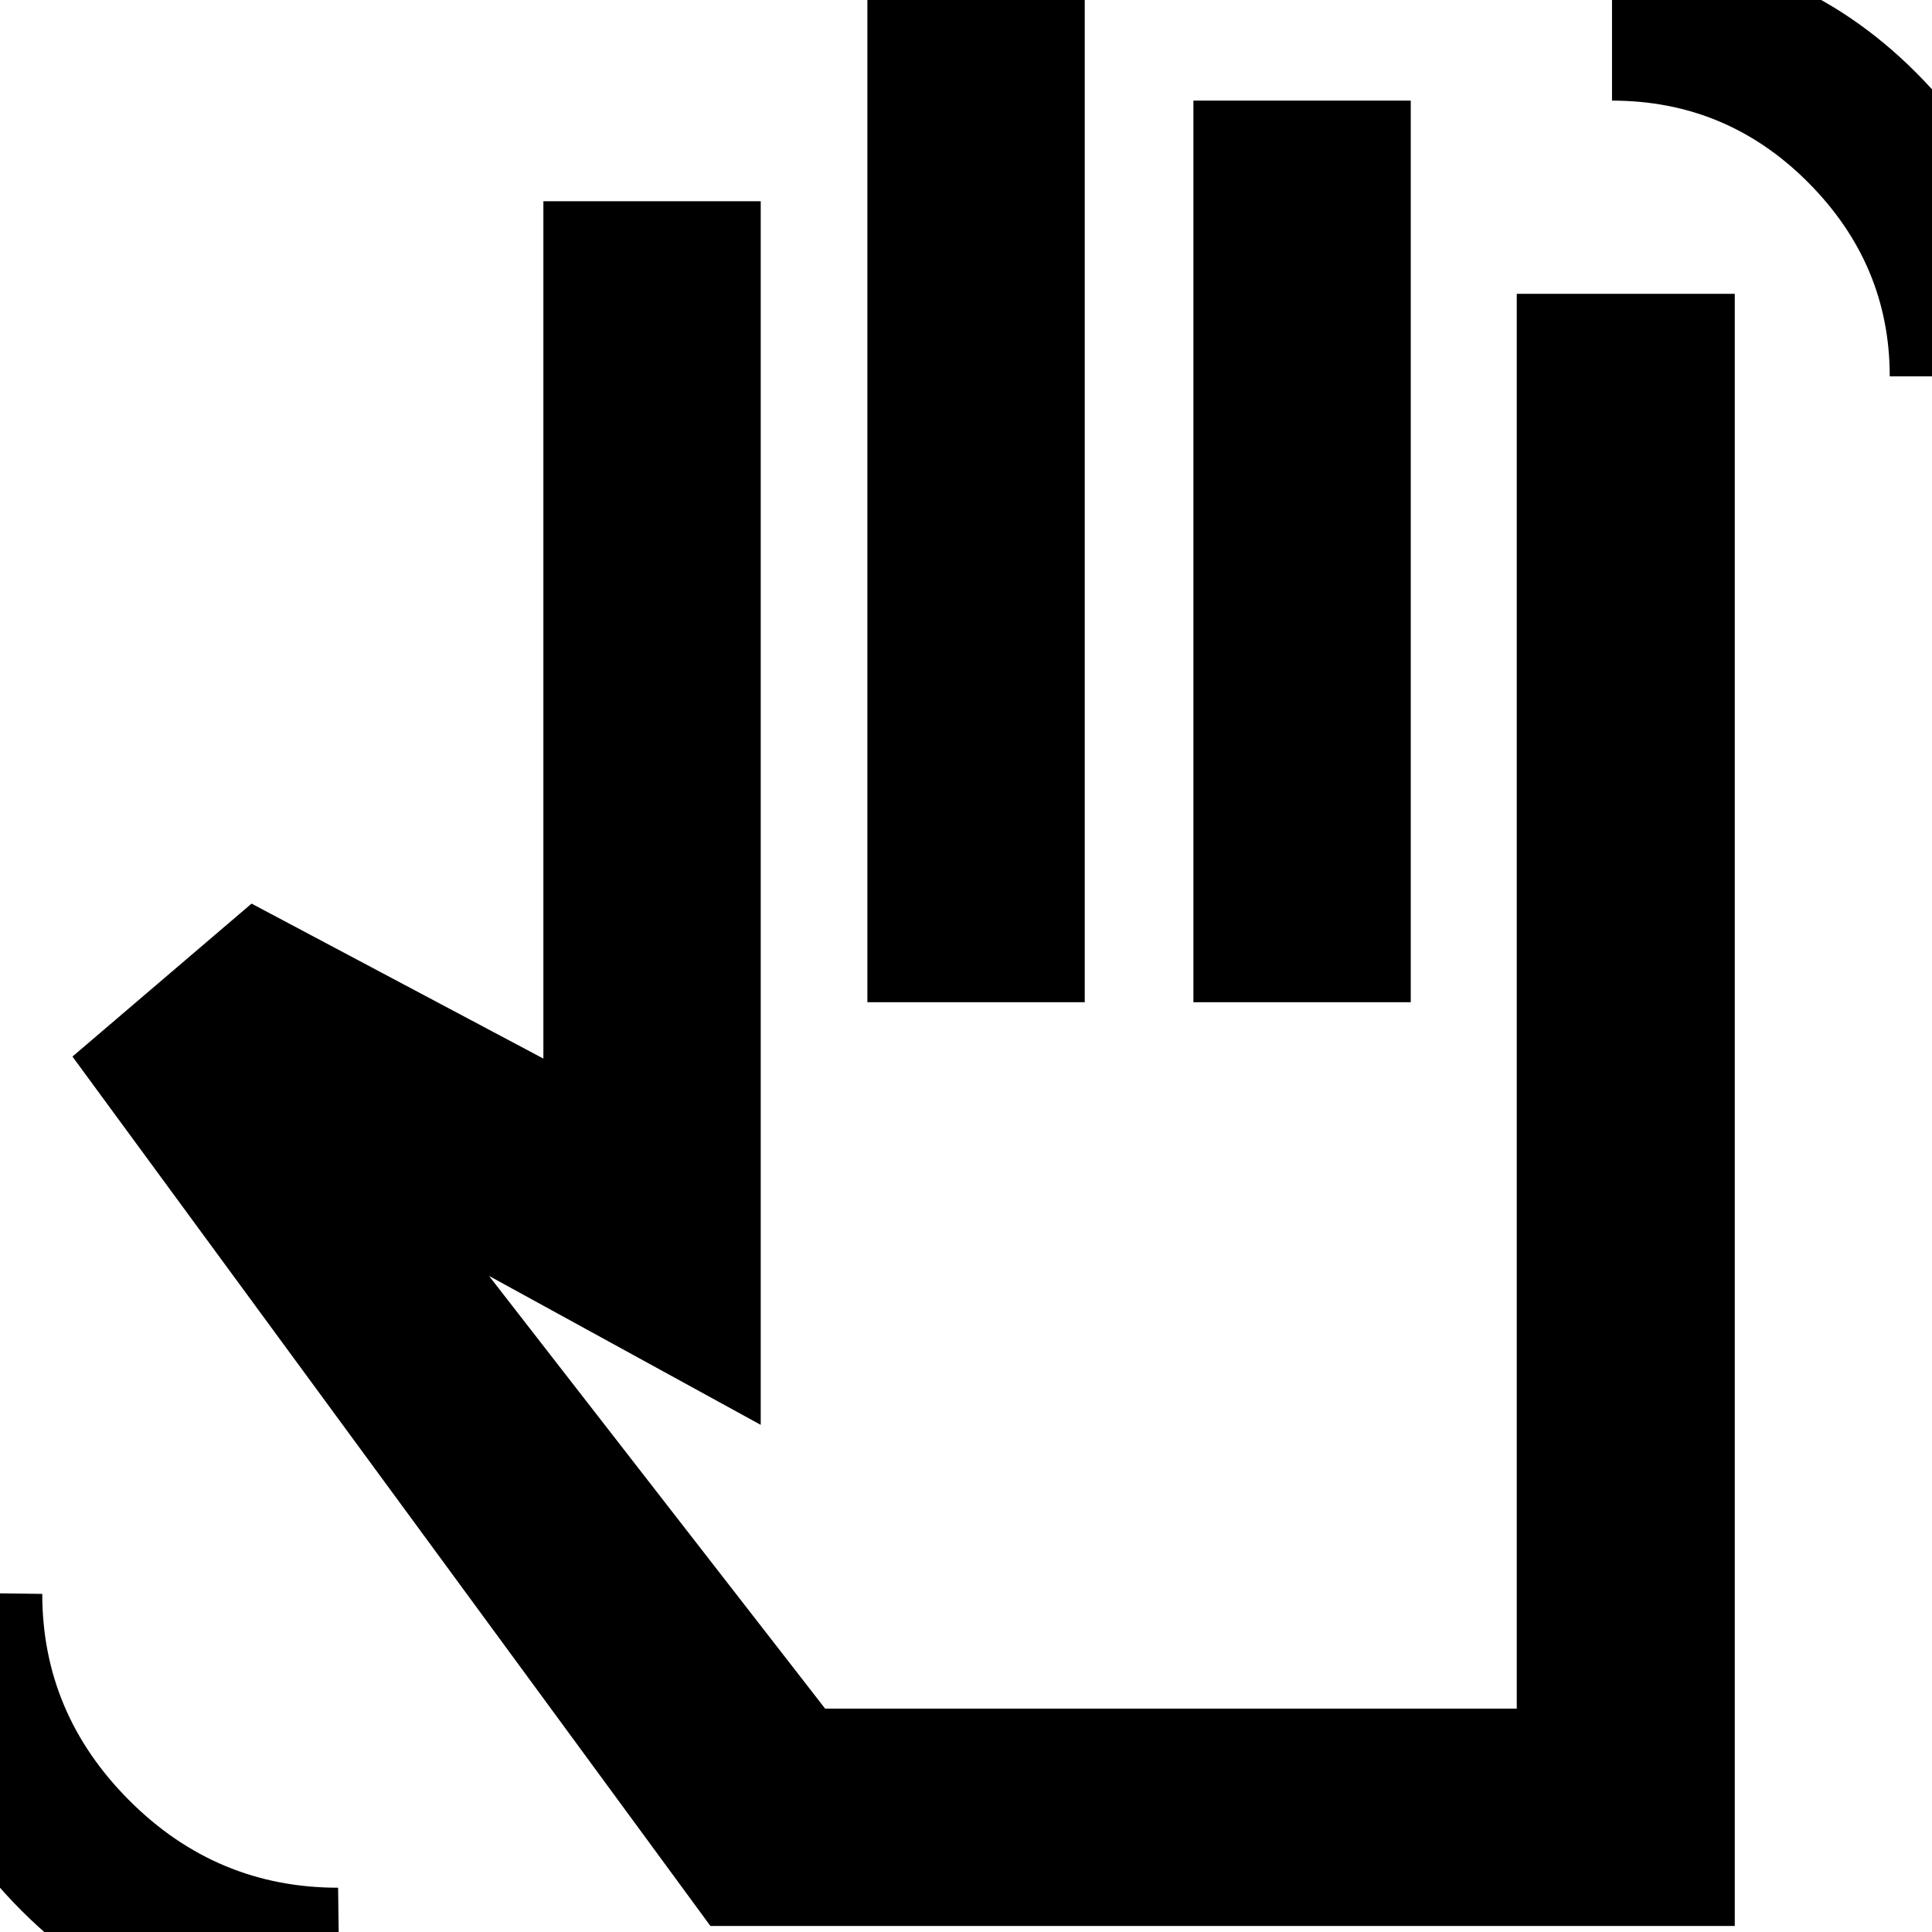 <svg xmlns="http://www.w3.org/2000/svg" height="20" viewBox="0 -960 960 960" width="20"><path d="M939-773q0-55.63-40.5-96.31Q858-910 801-910v-76q89 0 151 61.99 62 61.98 62 151.01h-75ZM169 54Q75.3 54 10.65-10.65-54-75.3-54-169l75 1q0 59.39 43.31 102.69Q107.61-22 168-22l1 76ZM353-3 36-435l89-76 145 77v-426h108v608l-135-74 167 215h343.67v-703H862V-3H353Zm78-459v-502h108v502H431Zm162 0v-448h108v448H593Zm-54 175Z"/></svg>